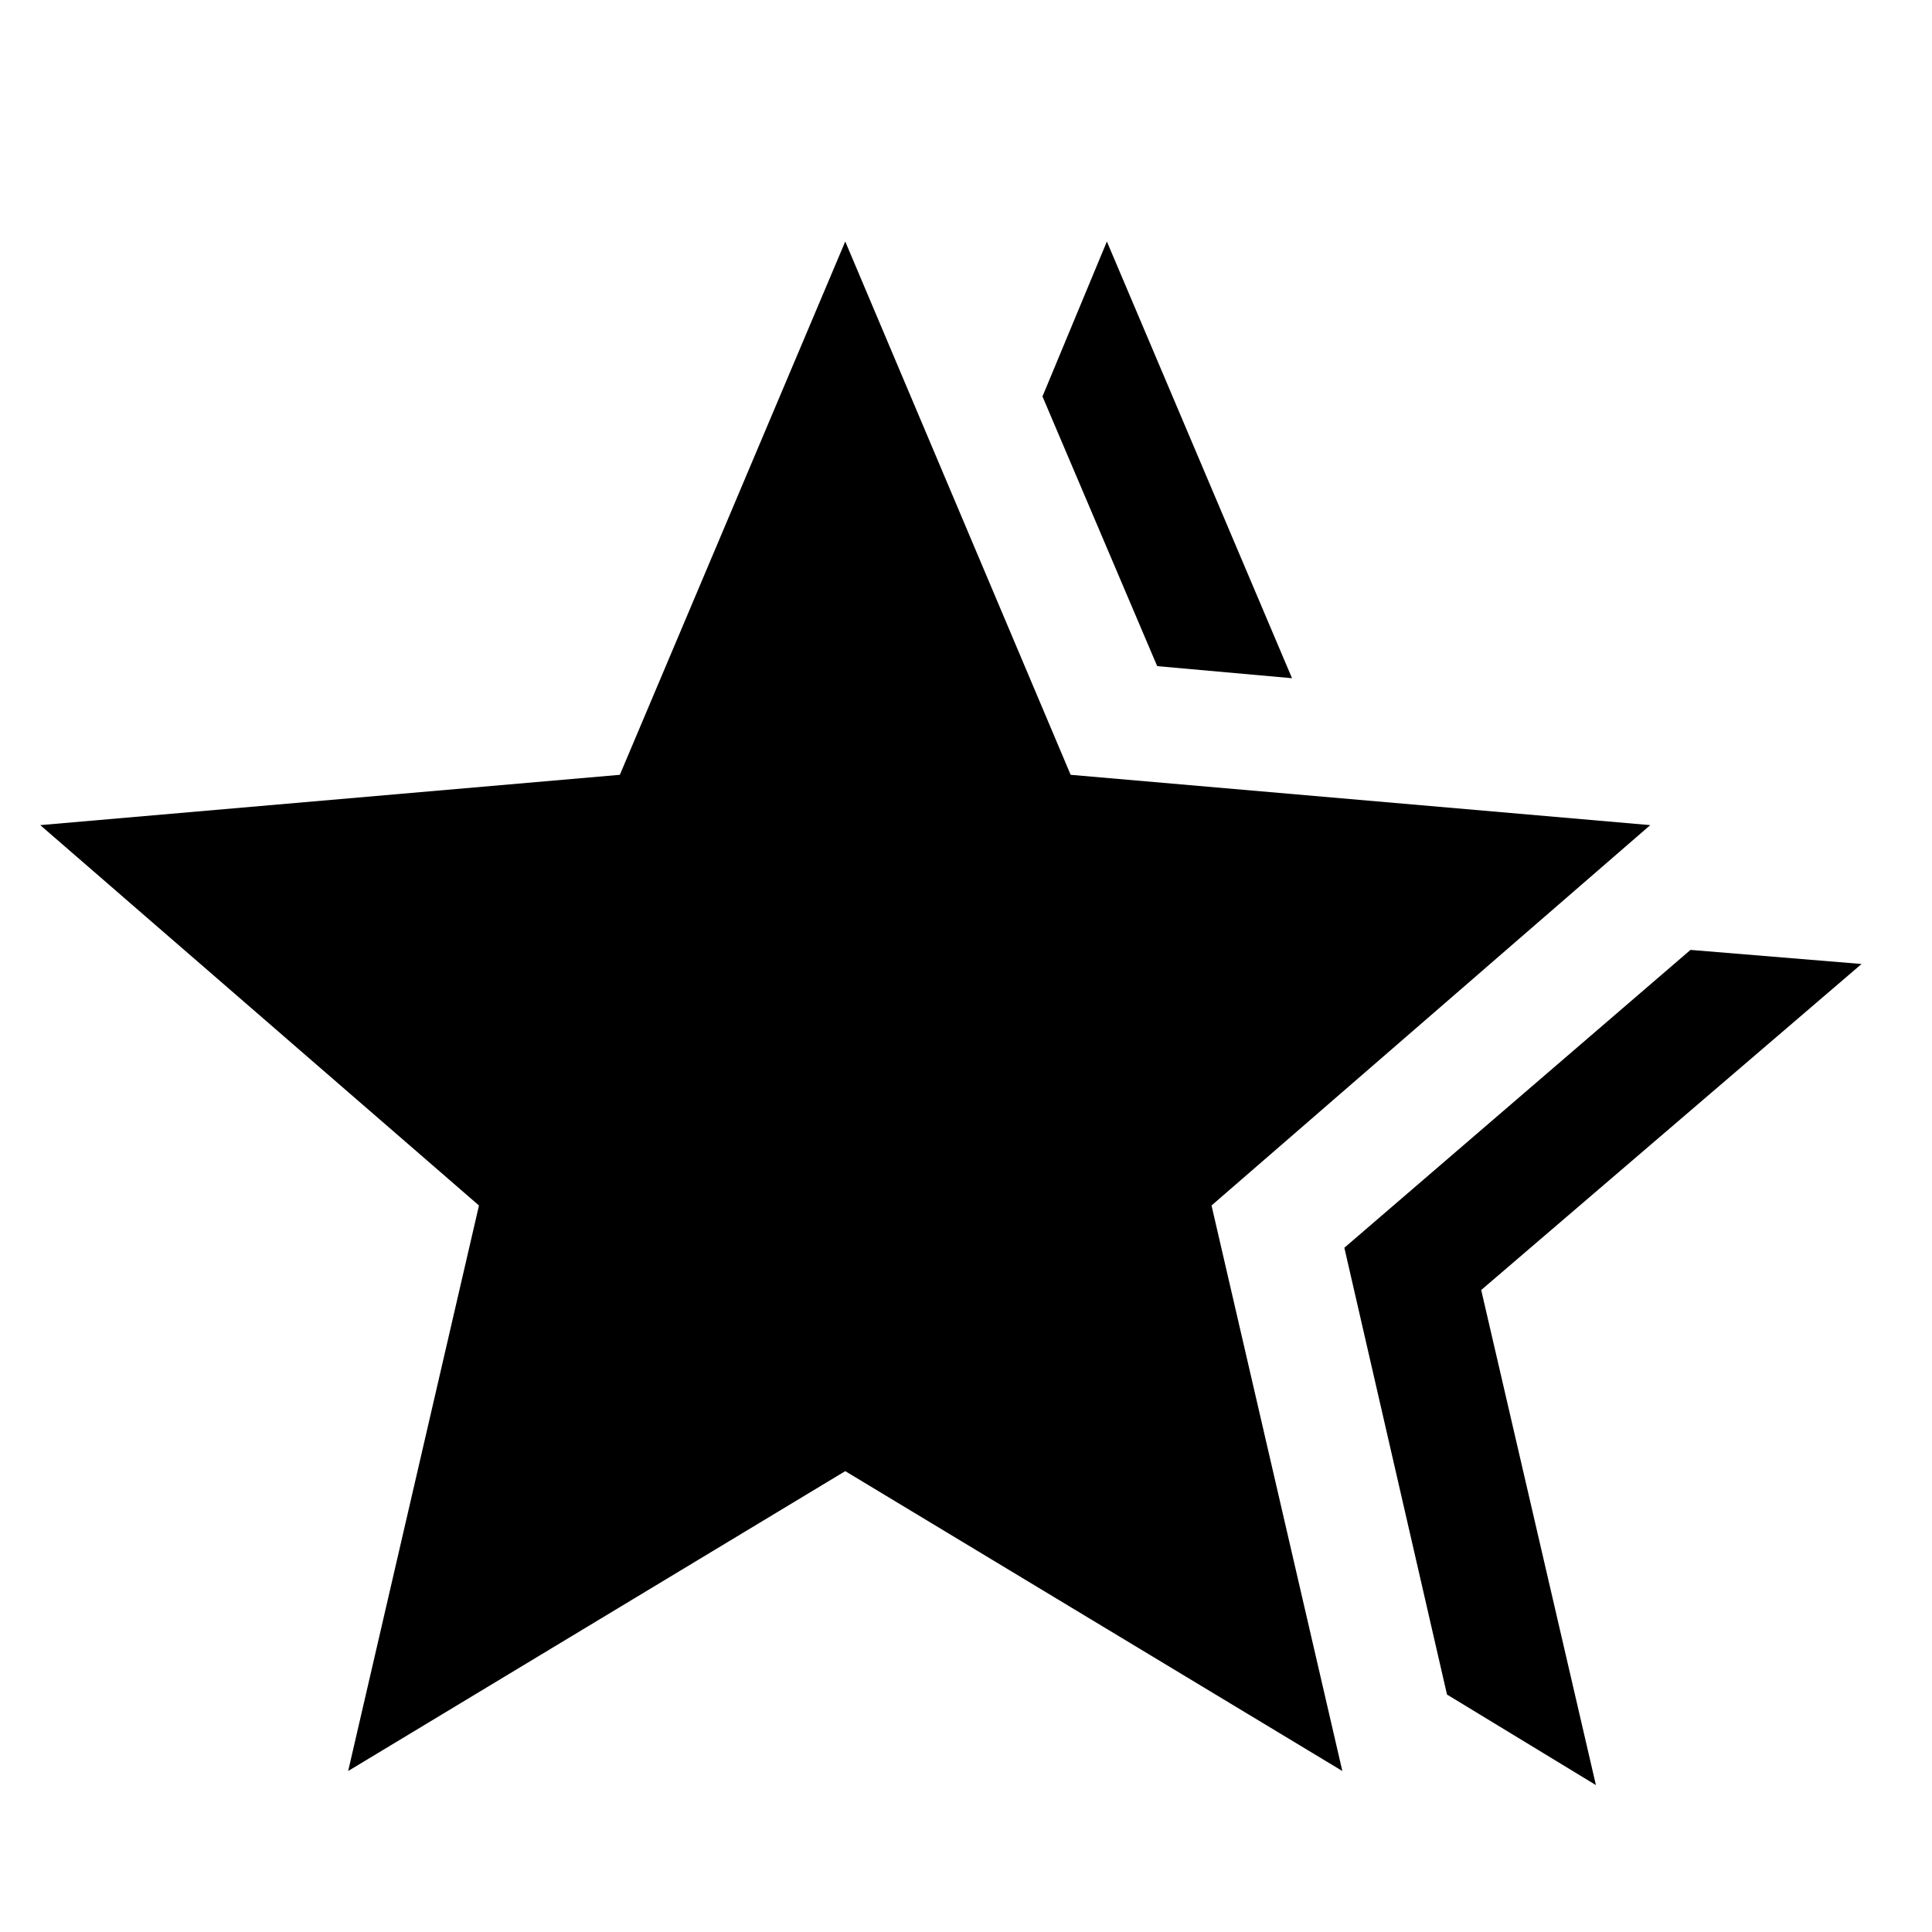 <svg xmlns="http://www.w3.org/2000/svg" height="48" width="48"><path d="m33.4 31 8.6-7.4 4.25.35-9.45 8.1 2.85 12.3-3.7-2.25Zm-4.65-14.45-2.85-6.7L27.5 6l4.6 10.85ZM8.65 44l3.25-14.05L1 20.5l14.4-1.25L21 6l5.6 13.25L41 20.5l-10.9 9.45L33.35 44 21 36.55Z"/></svg>